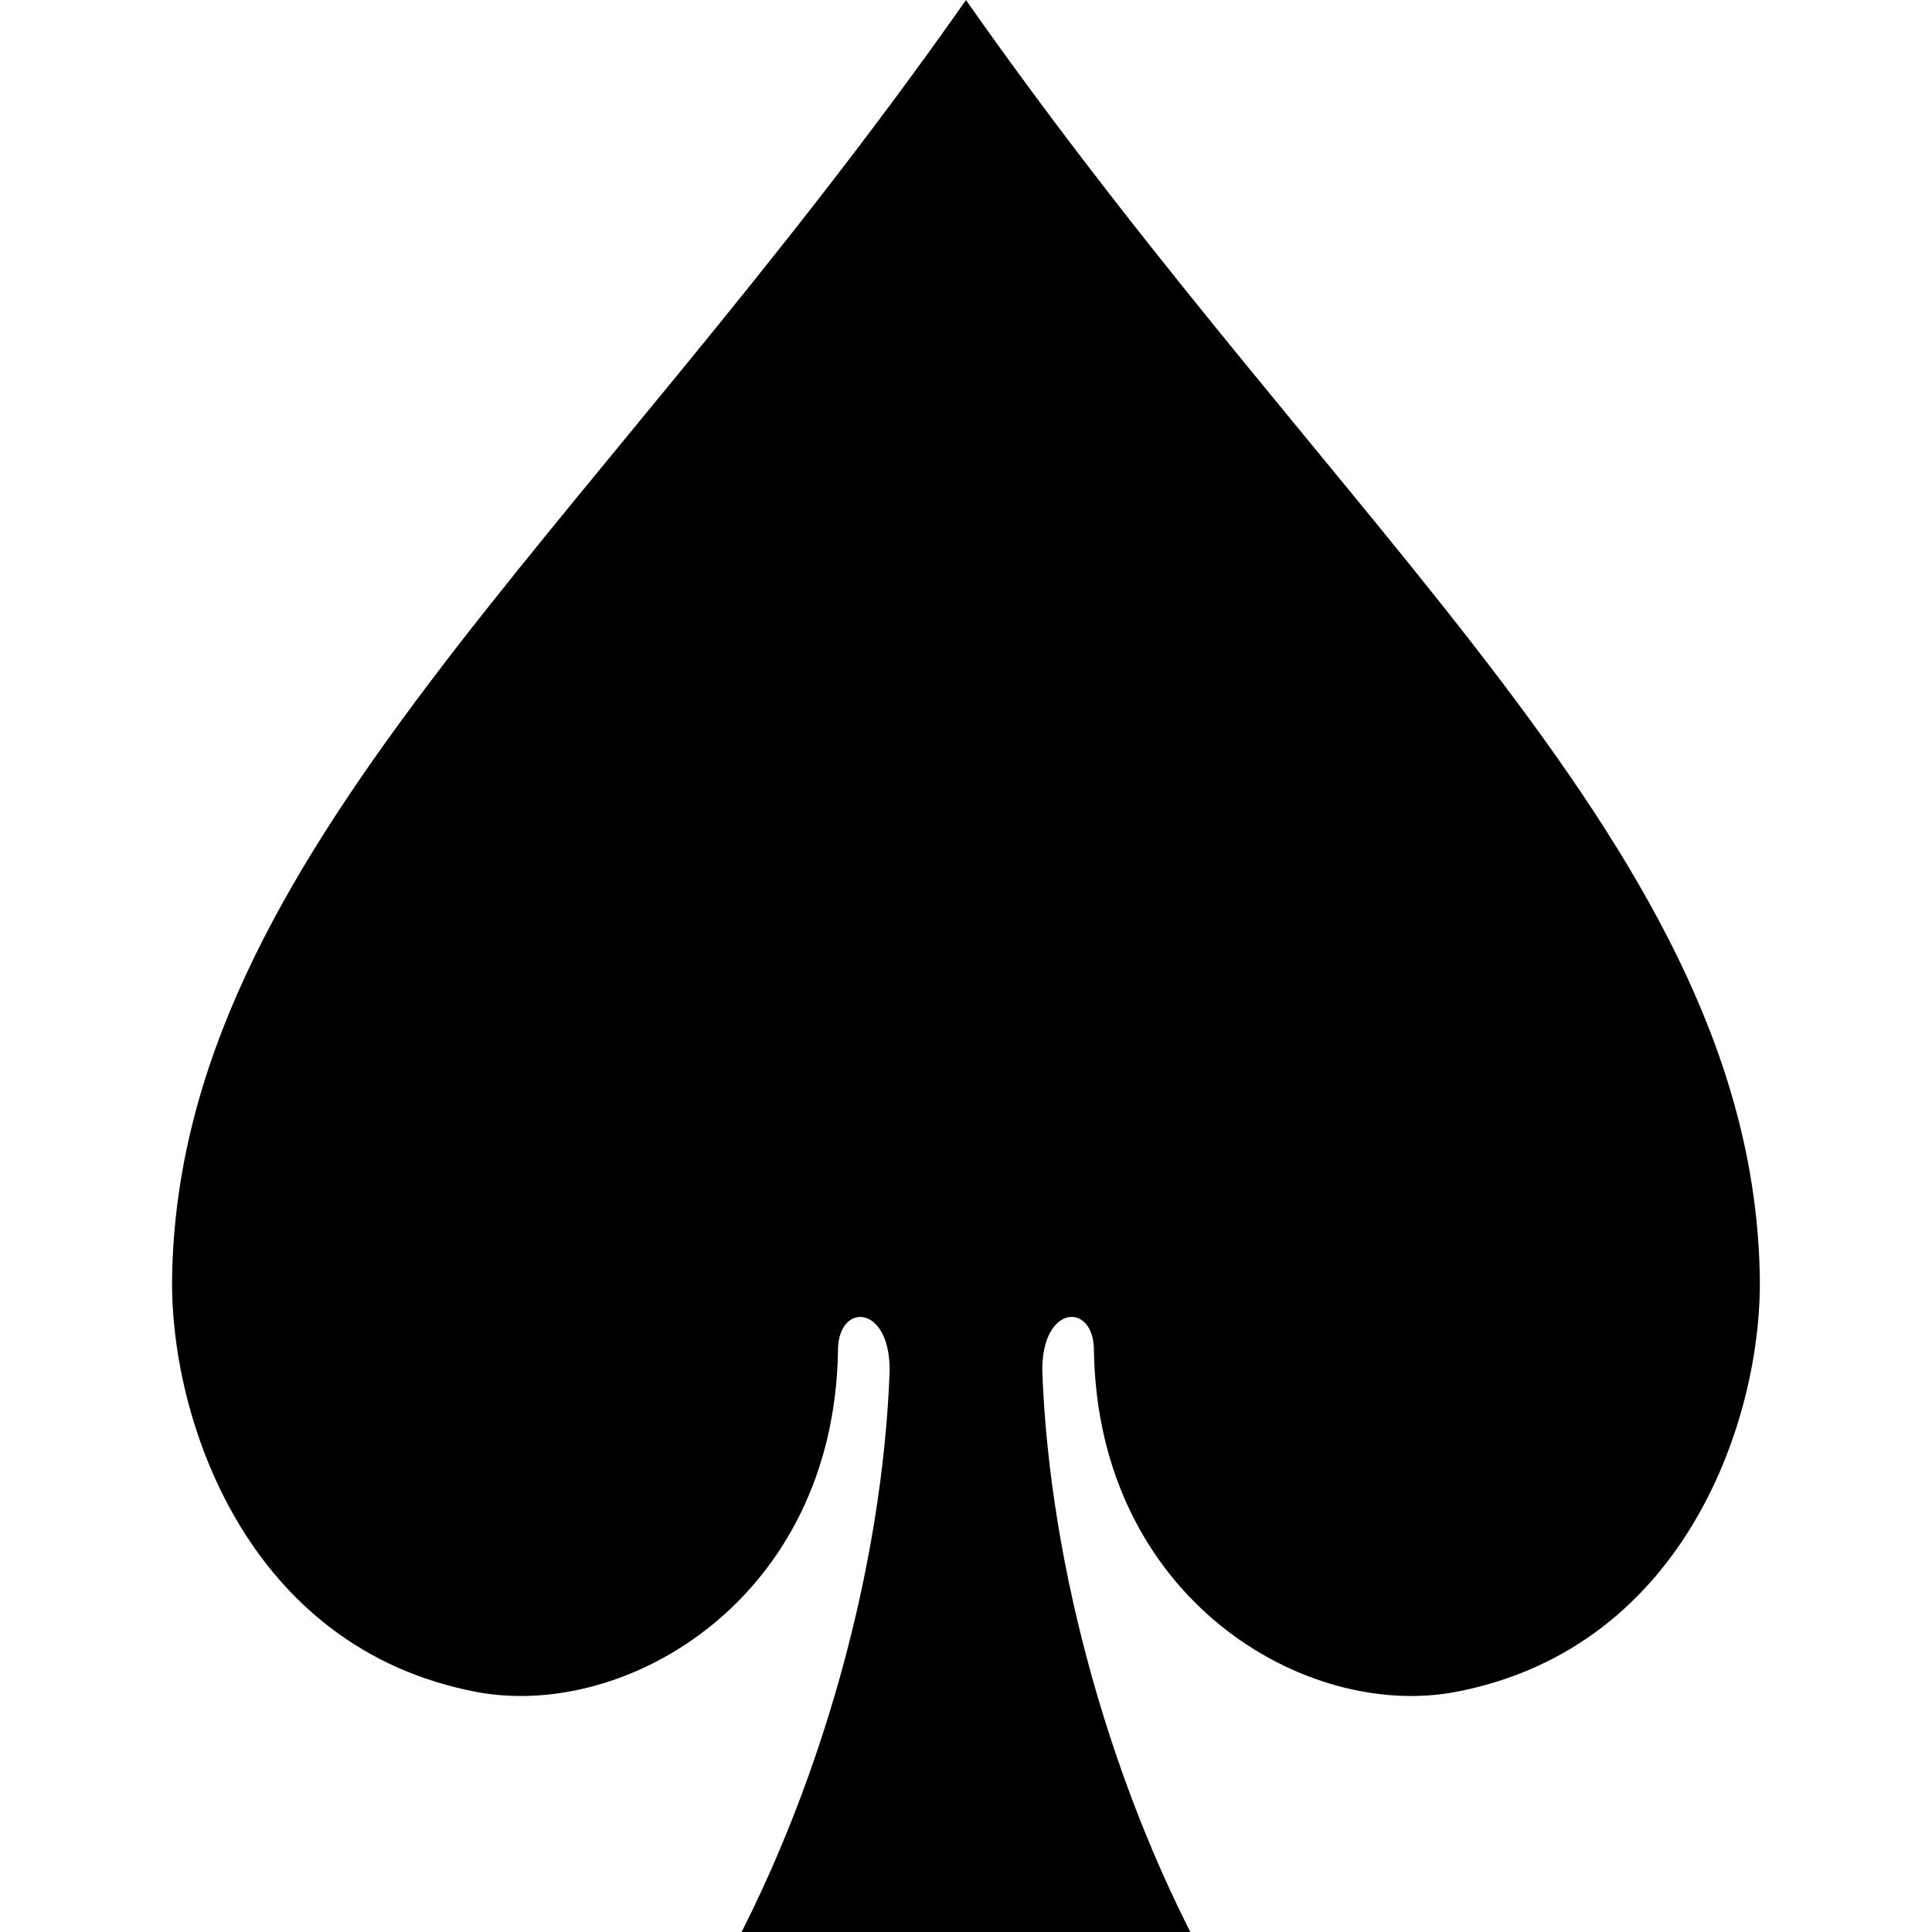 <svg class="spade" viewBox='0 0 50 50'>
    <path
        fill='currentColor'
        d='m 25 0 c -9.841 14.034 -20.371 22.11 -20.546 33.06 c -0.059 3.546 1.858 9.572 7.862
          10.725 c 3.896 0.745 9.259 -2.408 9.371 -8.813 c -0.017 -1.275 1.35 -1.242 1.337 0.505 c
          -0.183 5.052 -1.783 10.935 -4.471 15.723 c 4.297 0 8.595 0 12.892 0 c -2.688 -4.788 -4.287
          -10.671 -4.471 -15.723 c -0.013 -1.748 1.355 -1.781 1.337 -0.505 c 0.112 6.405 5.475 9.558
          9.371 8.813 c 6.004 -1.153 7.921 -7.18 7.862 -10.725 c -0.175 -10.949 -10.705 -19.025
          -20.546 -33.06 z'
    />
</svg>
